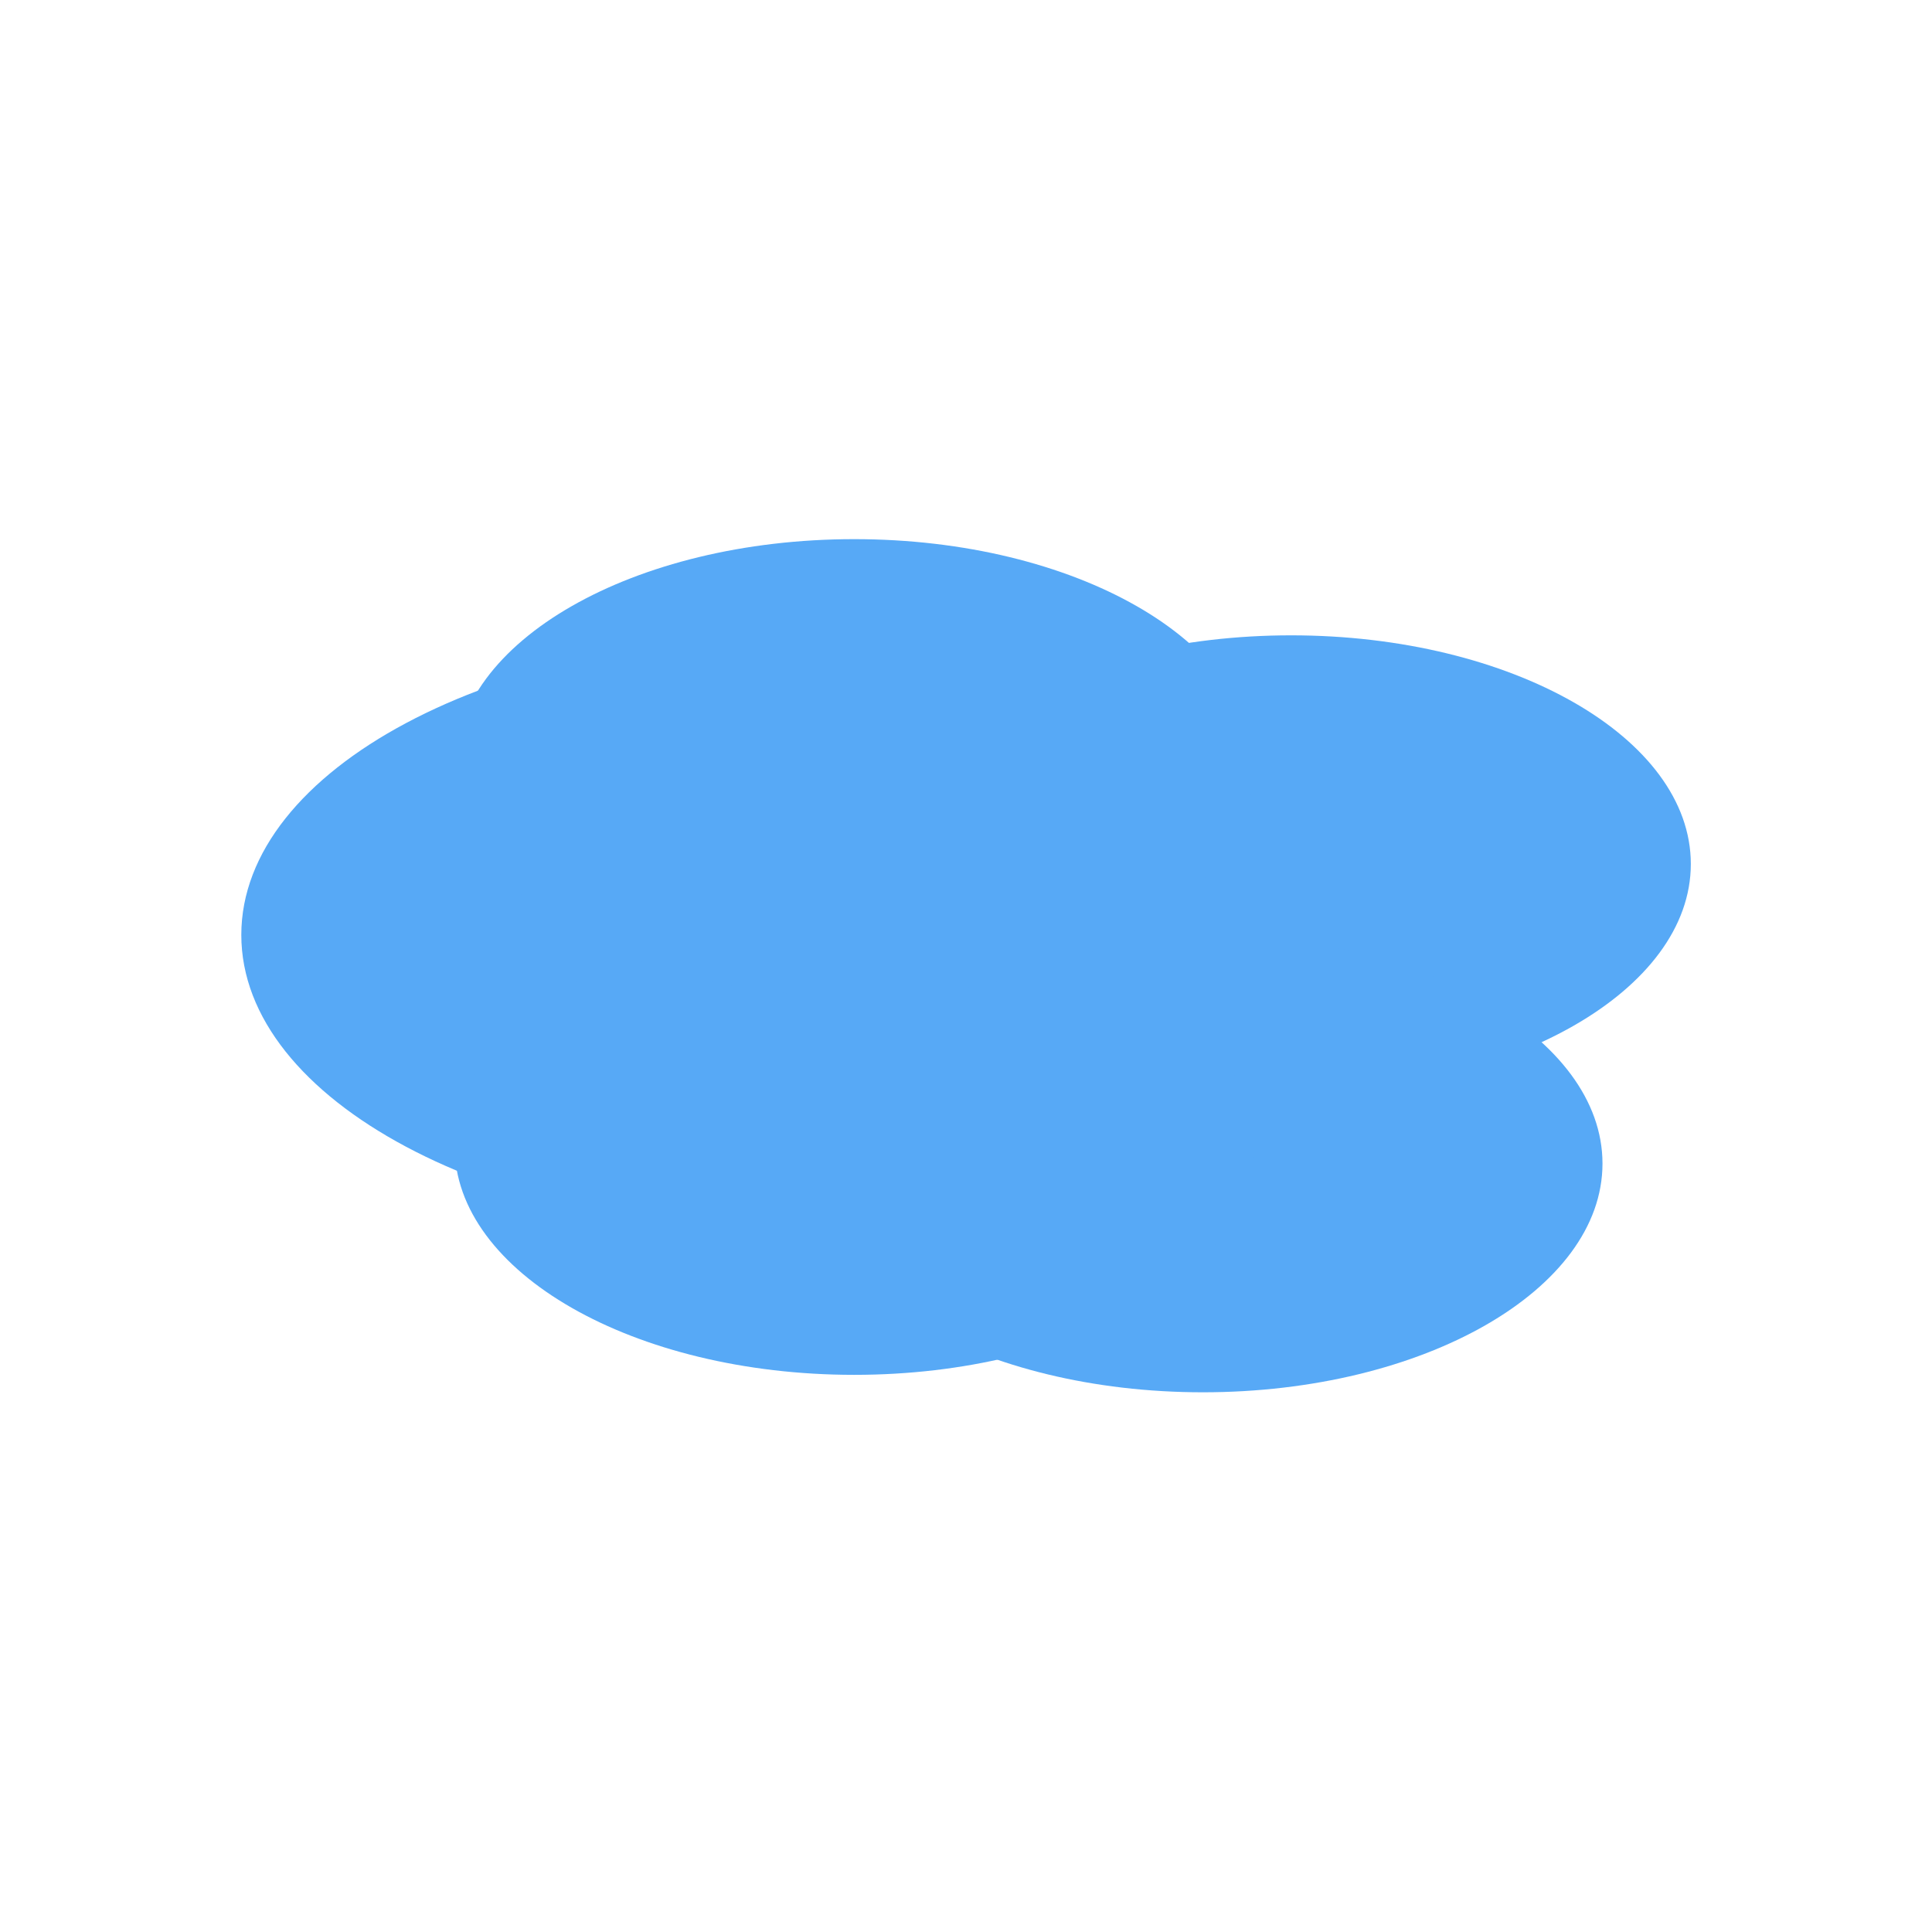 <svg id="elflq44oobjo1" xmlns="http://www.w3.org/2000/svg" xmlns:xlink="http://www.w3.org/1999/xlink" viewBox="0 0 640 640" shape-rendering="geometricPrecision" text-rendering="geometricPrecision"><defs><path id="elflq44oobjo2" d="M216.52,174.81C216.52,201.91,184.59,223.91,145.25,223.91C105.91,223.91,73.98,201.91,73.98,174.81C73.98,147.71,105.91,125.71,145.25,125.71C184.59,125.71,216.52,147.71,216.52,174.81Z"/><path id="elflq44oobjo3" d="M262.98,147.36C262.98,168.05,240.27,184.84,212.3,184.84C184.33,184.84,161.61,168.05,161.61,147.36C161.61,126.67,184.33,109.88,212.3,109.88C240.27,109.88,262.98,126.67,262.98,147.36Z"/><path id="elflq44oobjo4" d="M284.04,184.84C284.04,205.53,261.33,222.33,233.35,222.33C205.38,222.33,182.67,205.53,182.67,184.84C182.67,164.16,205.38,147.36,233.35,147.36C261.33,147.36,284.04,164.16,284.04,184.84Z"/><path id="elflq44oobjo5" d="M233.35,216.52C233.35,237.21,210.64,254.01,182.67,254.01C154.7,254.01,131.99,237.21,131.99,216.52C131.99,195.83,154.7,179.04,182.67,179.04C210.64,179.04,233.35,195.83,233.35,216.52Z"/></defs><g id="elflq44oobjo6"><g id="elflq44oobjo7"><g id="elflq44oobjo8"><use id="elflq44oobjo9" width="142.54" height="98.2" xlink:href="#elflq44oobjo2" transform="matrix(2.612 0 0 2.021 -113.299 -43.589)" fill="rgb(87,169,246)" stroke="none" stroke-width="1"/></g><g id="elflq44oobjo10"><use id="elflq44oobjo11" width="101.37" height="74.97" xlink:href="#elflq44oobjo4" transform="matrix(2.612 0 0 2.021 -181.805 -87.353)" fill="rgb(87,169,246)" stroke="none" stroke-width="1"/></g><g id="elflq44oobjo12"><use id="elflq44oobjo13" width="101.36" height="74.97" xlink:href="#elflq44oobjo5" transform="matrix(2.612 0 0 2.021 -78.666 -52.14)" fill="rgb(87,169,246)" stroke="none" stroke-width="1"/><use id="elflq44oobjo14" width="101.36" height="74.97" xlink:href="#elflq44oobjo5" transform="matrix(2.612 0 0 2.021 -194.161 -57.919)" fill="rgb(87,169,246)" stroke="none" stroke-width="1"/><use id="elflq44oobjo15" width="101.36" height="74.97" xlink:href="#elflq44oobjo5" transform="matrix(2.612 0 0 2.021 -194.161 -183.24)" fill="rgb(87,169,246)" stroke="none" stroke-width="1"/></g></g></g></svg>